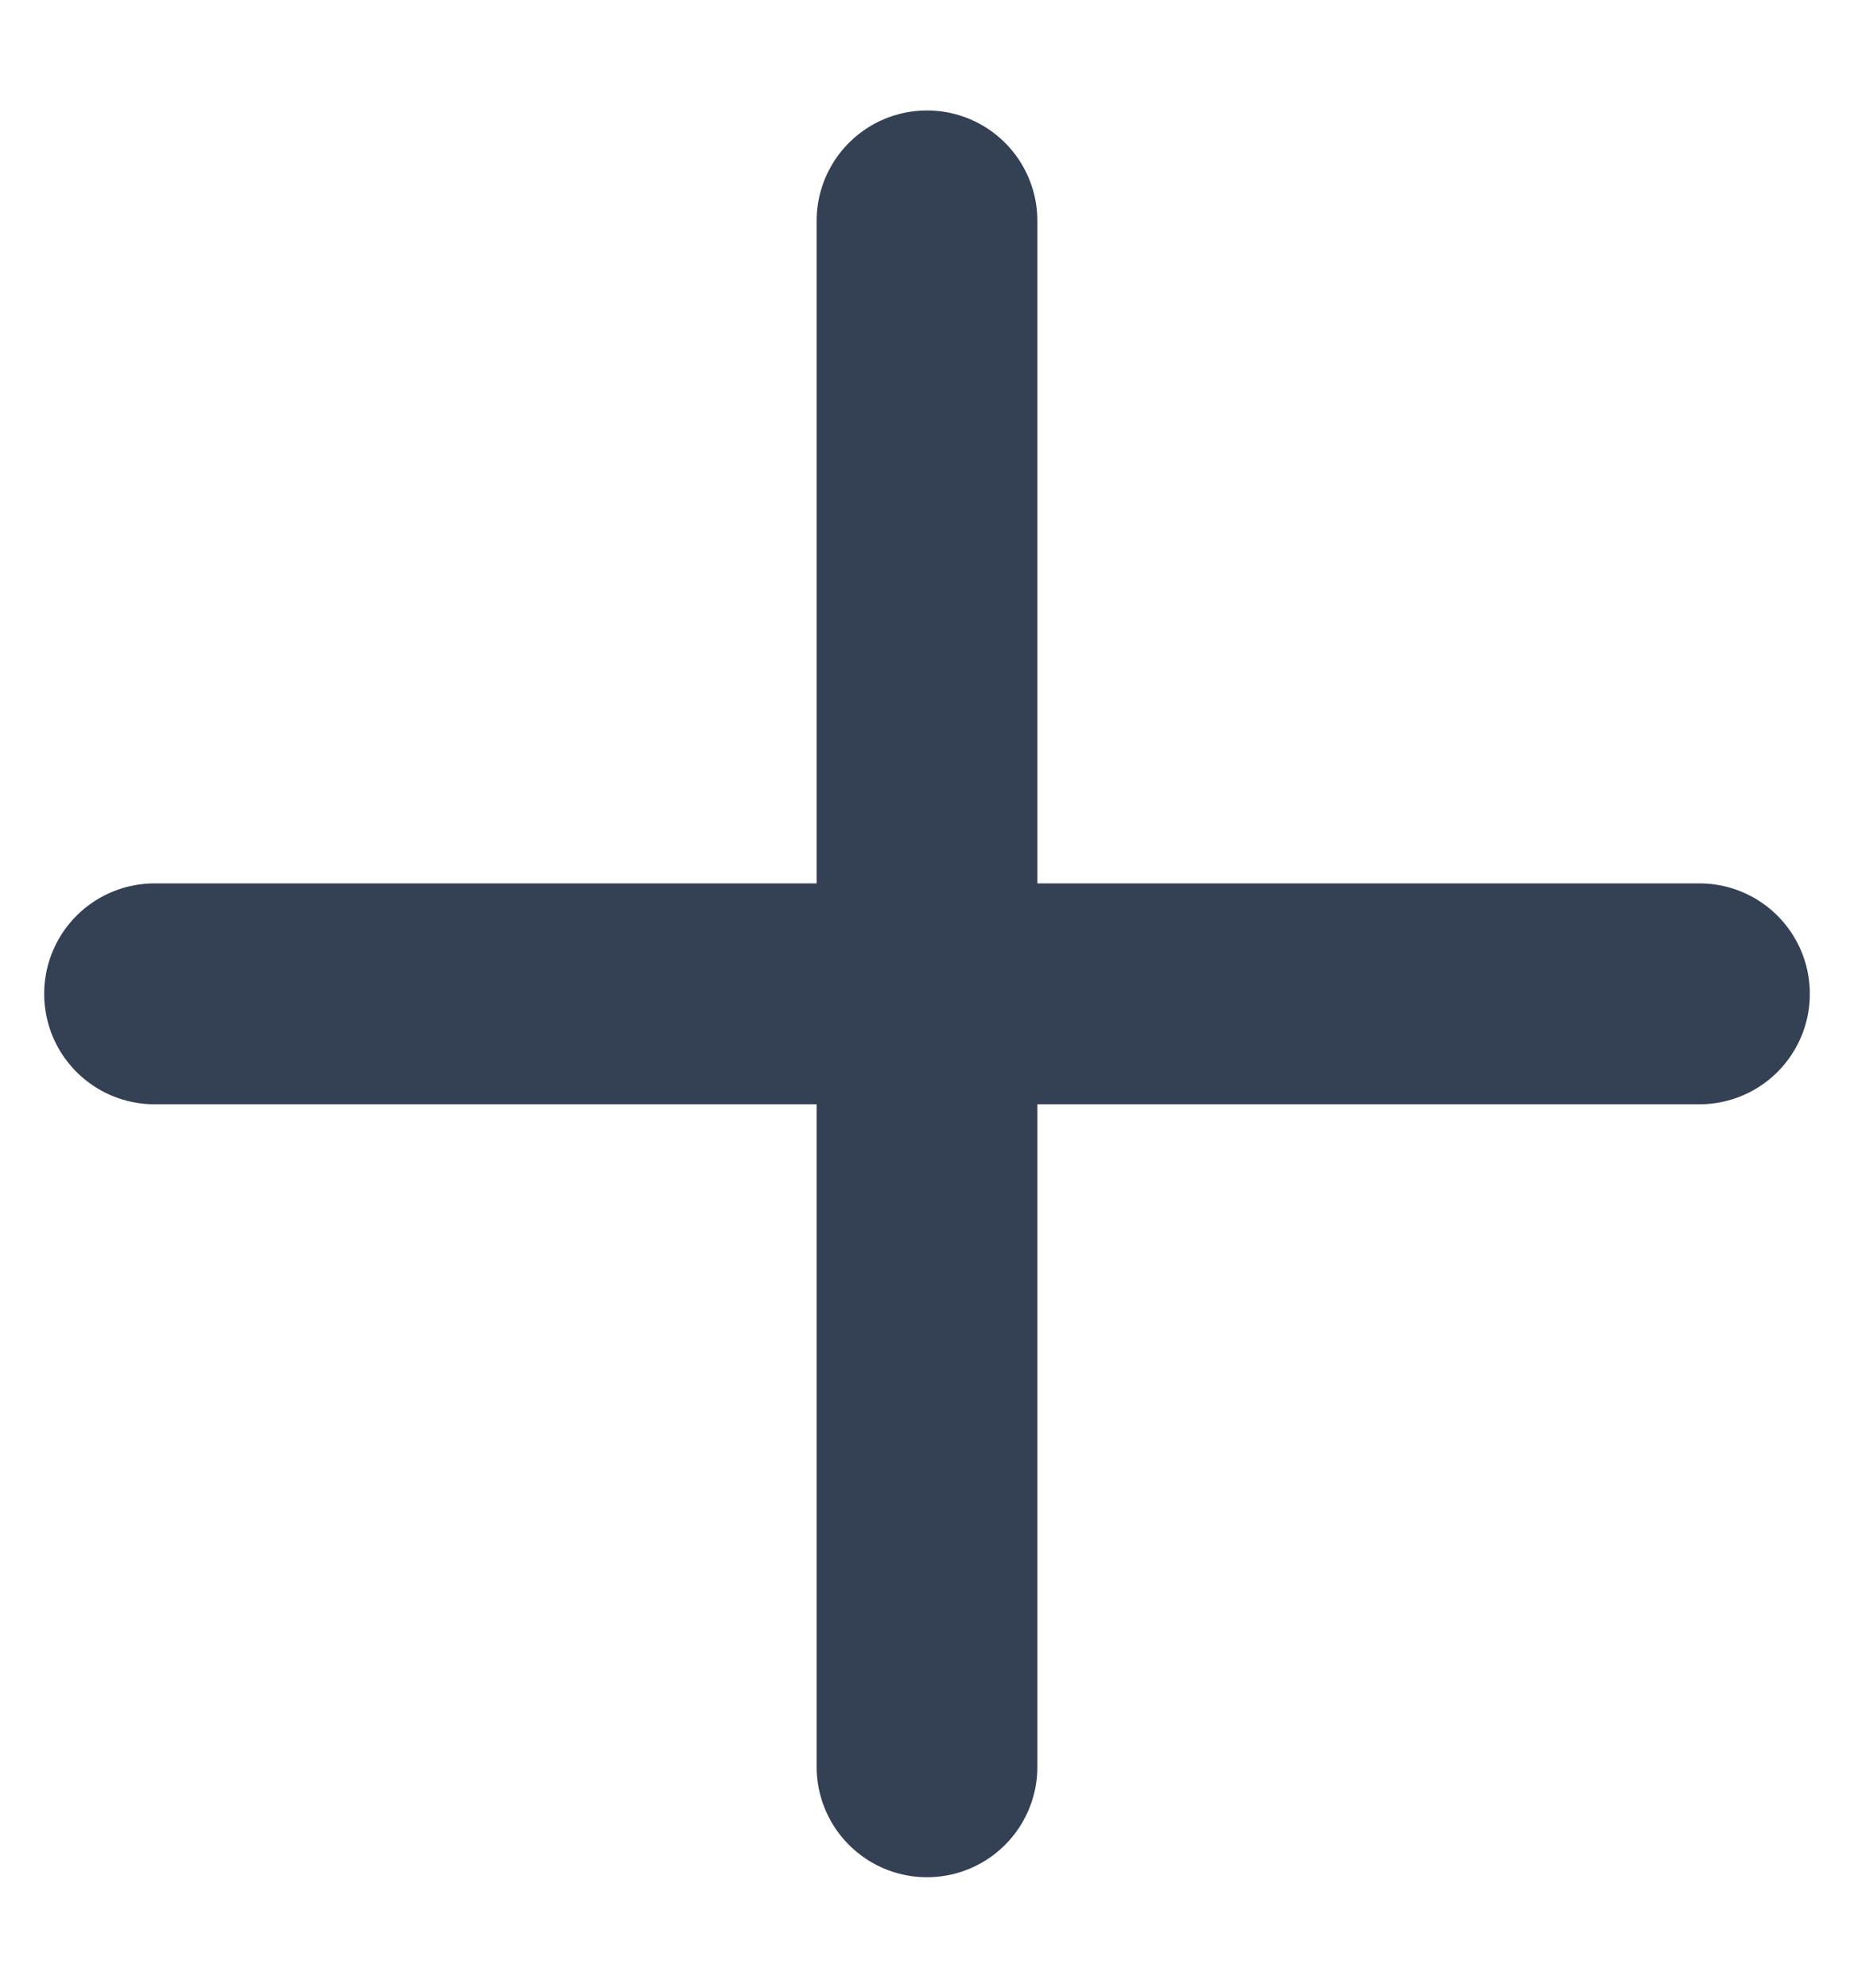 <svg width="14" height="15" viewBox="0 0 14 15" fill="none" xmlns="http://www.w3.org/2000/svg">
<path d="M7 1.667V13.333M1.167 7.5H12.833" stroke="#344054" stroke-width="1.667" stroke-linecap="round" stroke-linejoin="round"/>
</svg>
